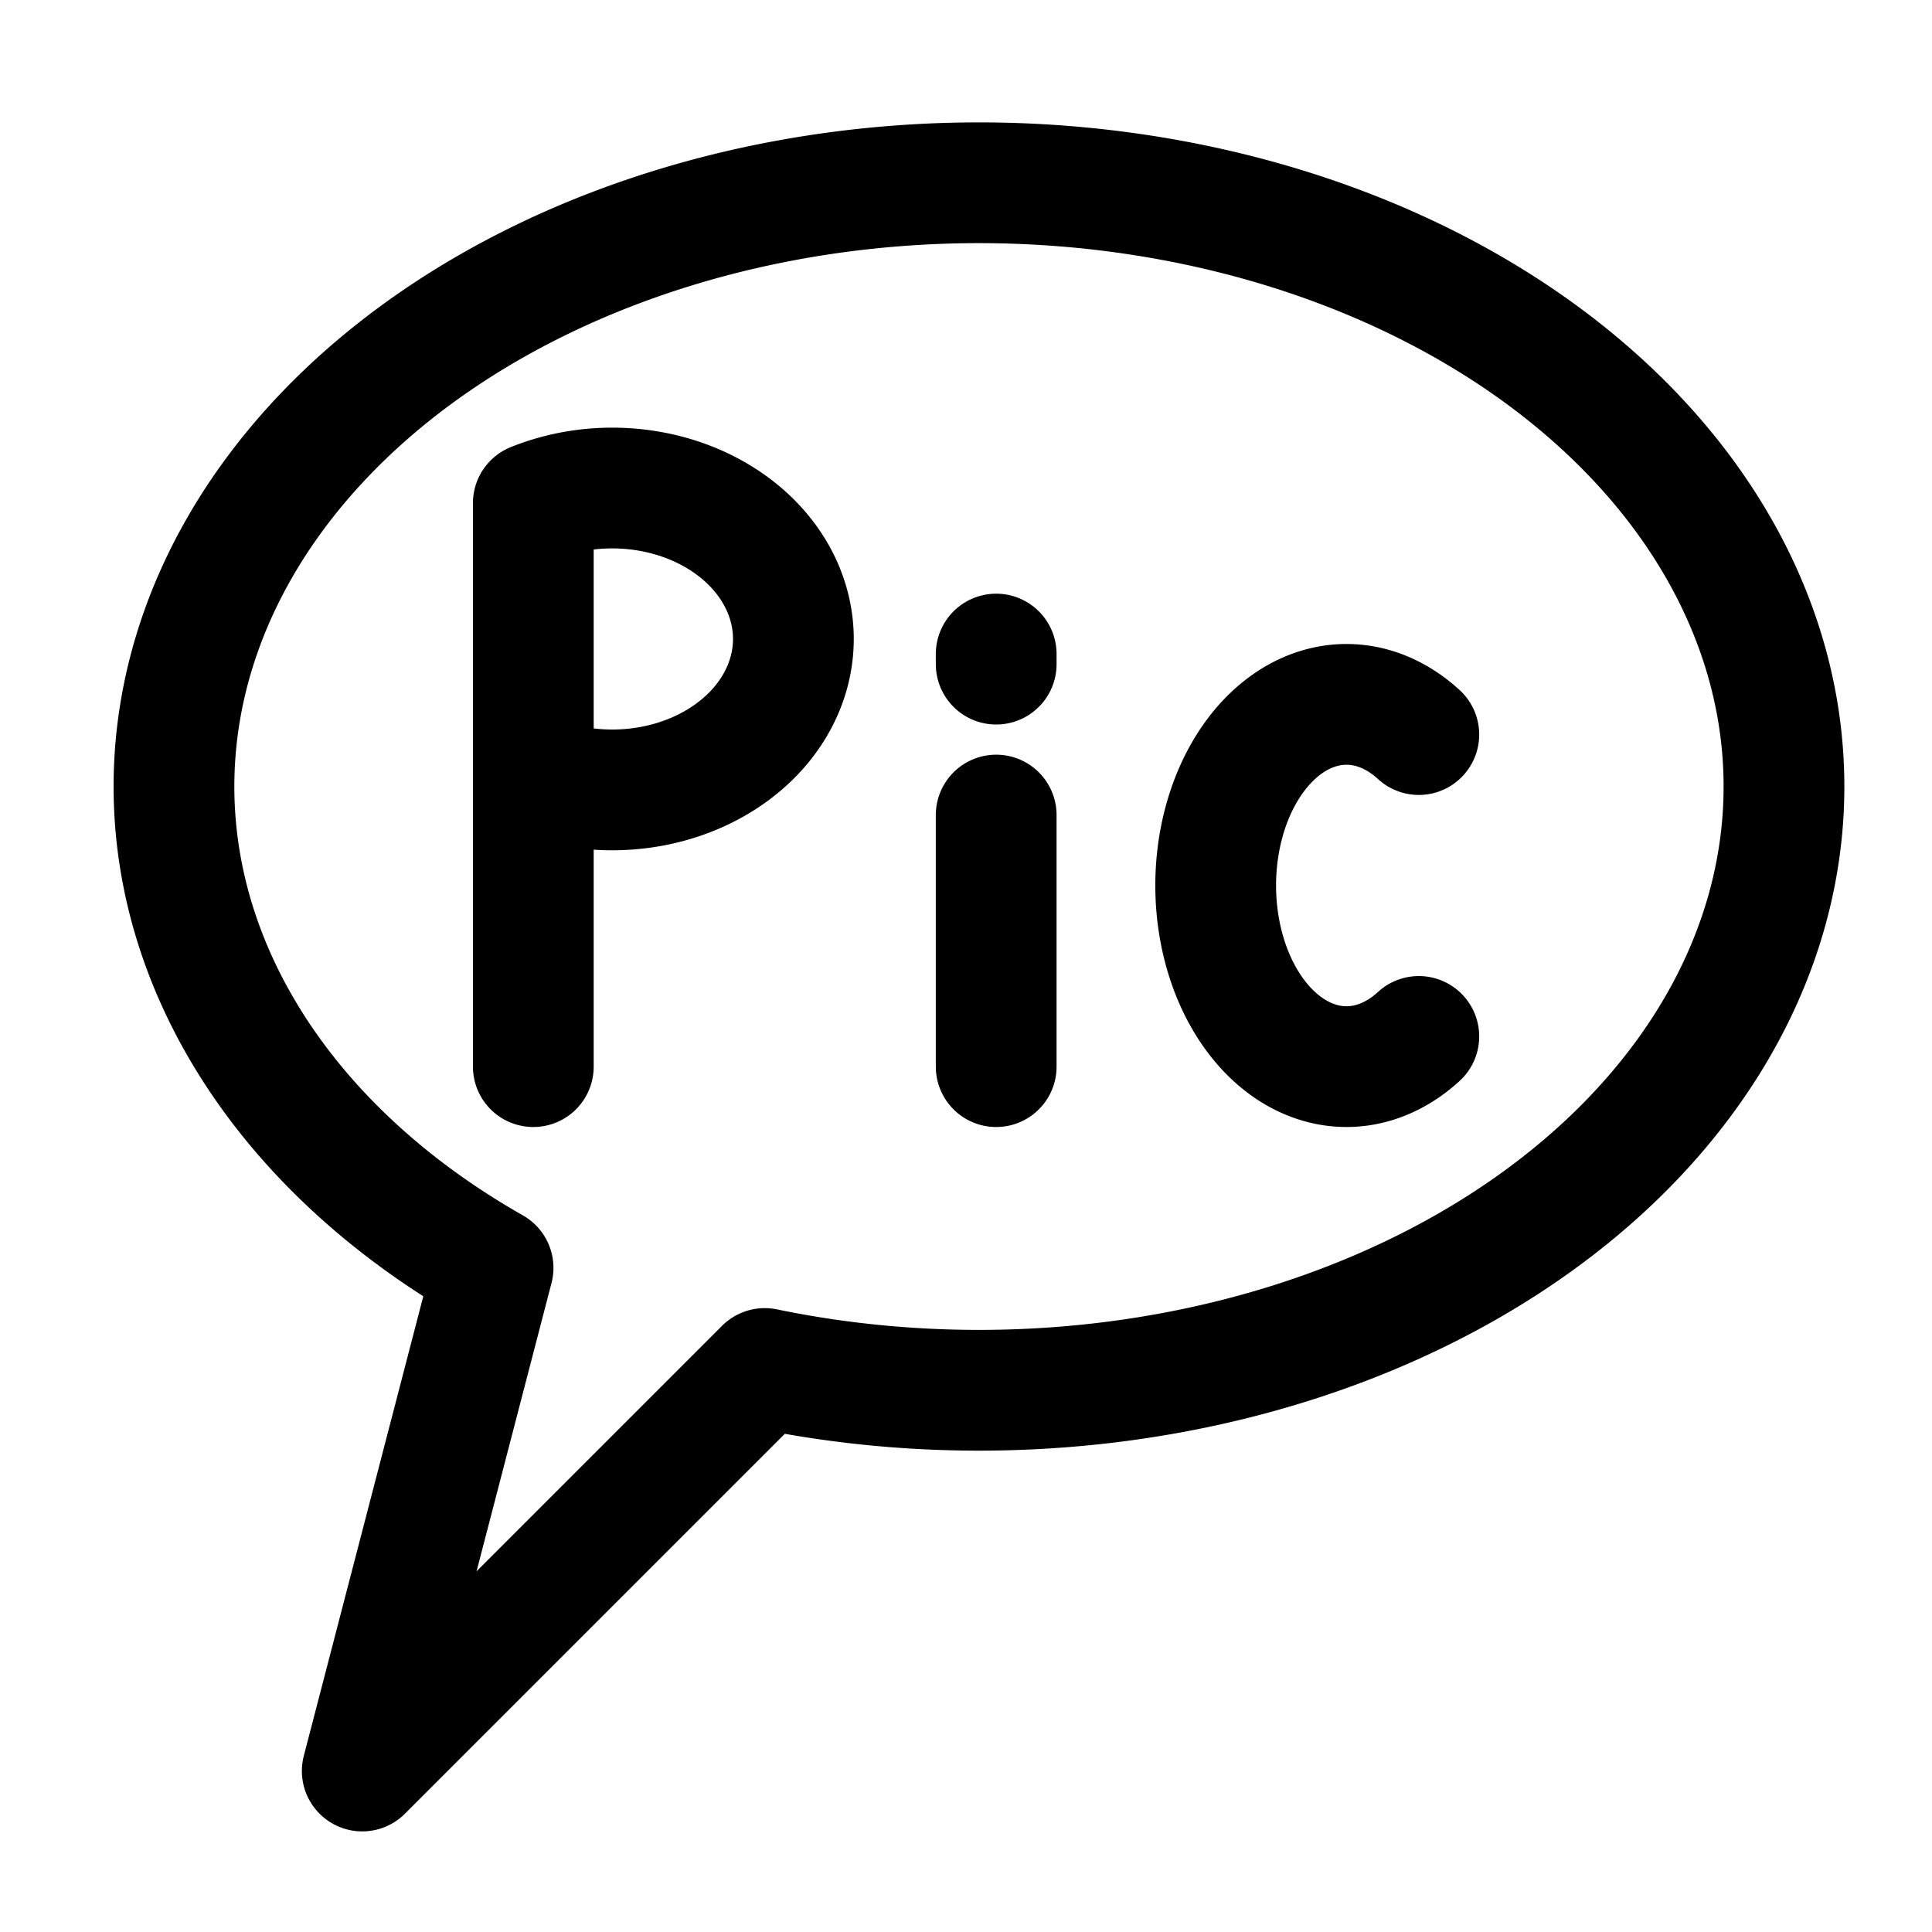 <svg xmlns="http://www.w3.org/2000/svg" width="192" height="192" fill="none" viewBox="0 0 192 192"><path stroke="#000000" stroke-linecap="round" stroke-linejoin="round" stroke-width="12" d="M36 176 L76 136 A80 60 0 1 0 49 126 L36 176"/><path stroke="#000000" stroke-linecap="round" stroke-linejoin="round" stroke-width="12" d="M53 106 l0 -56 a 18 15 0 1 1 0 27 M99 106 l0 -25 M141 103 a13 18 0 1 1 0 -30 M99 66 l0 -1"/></svg>